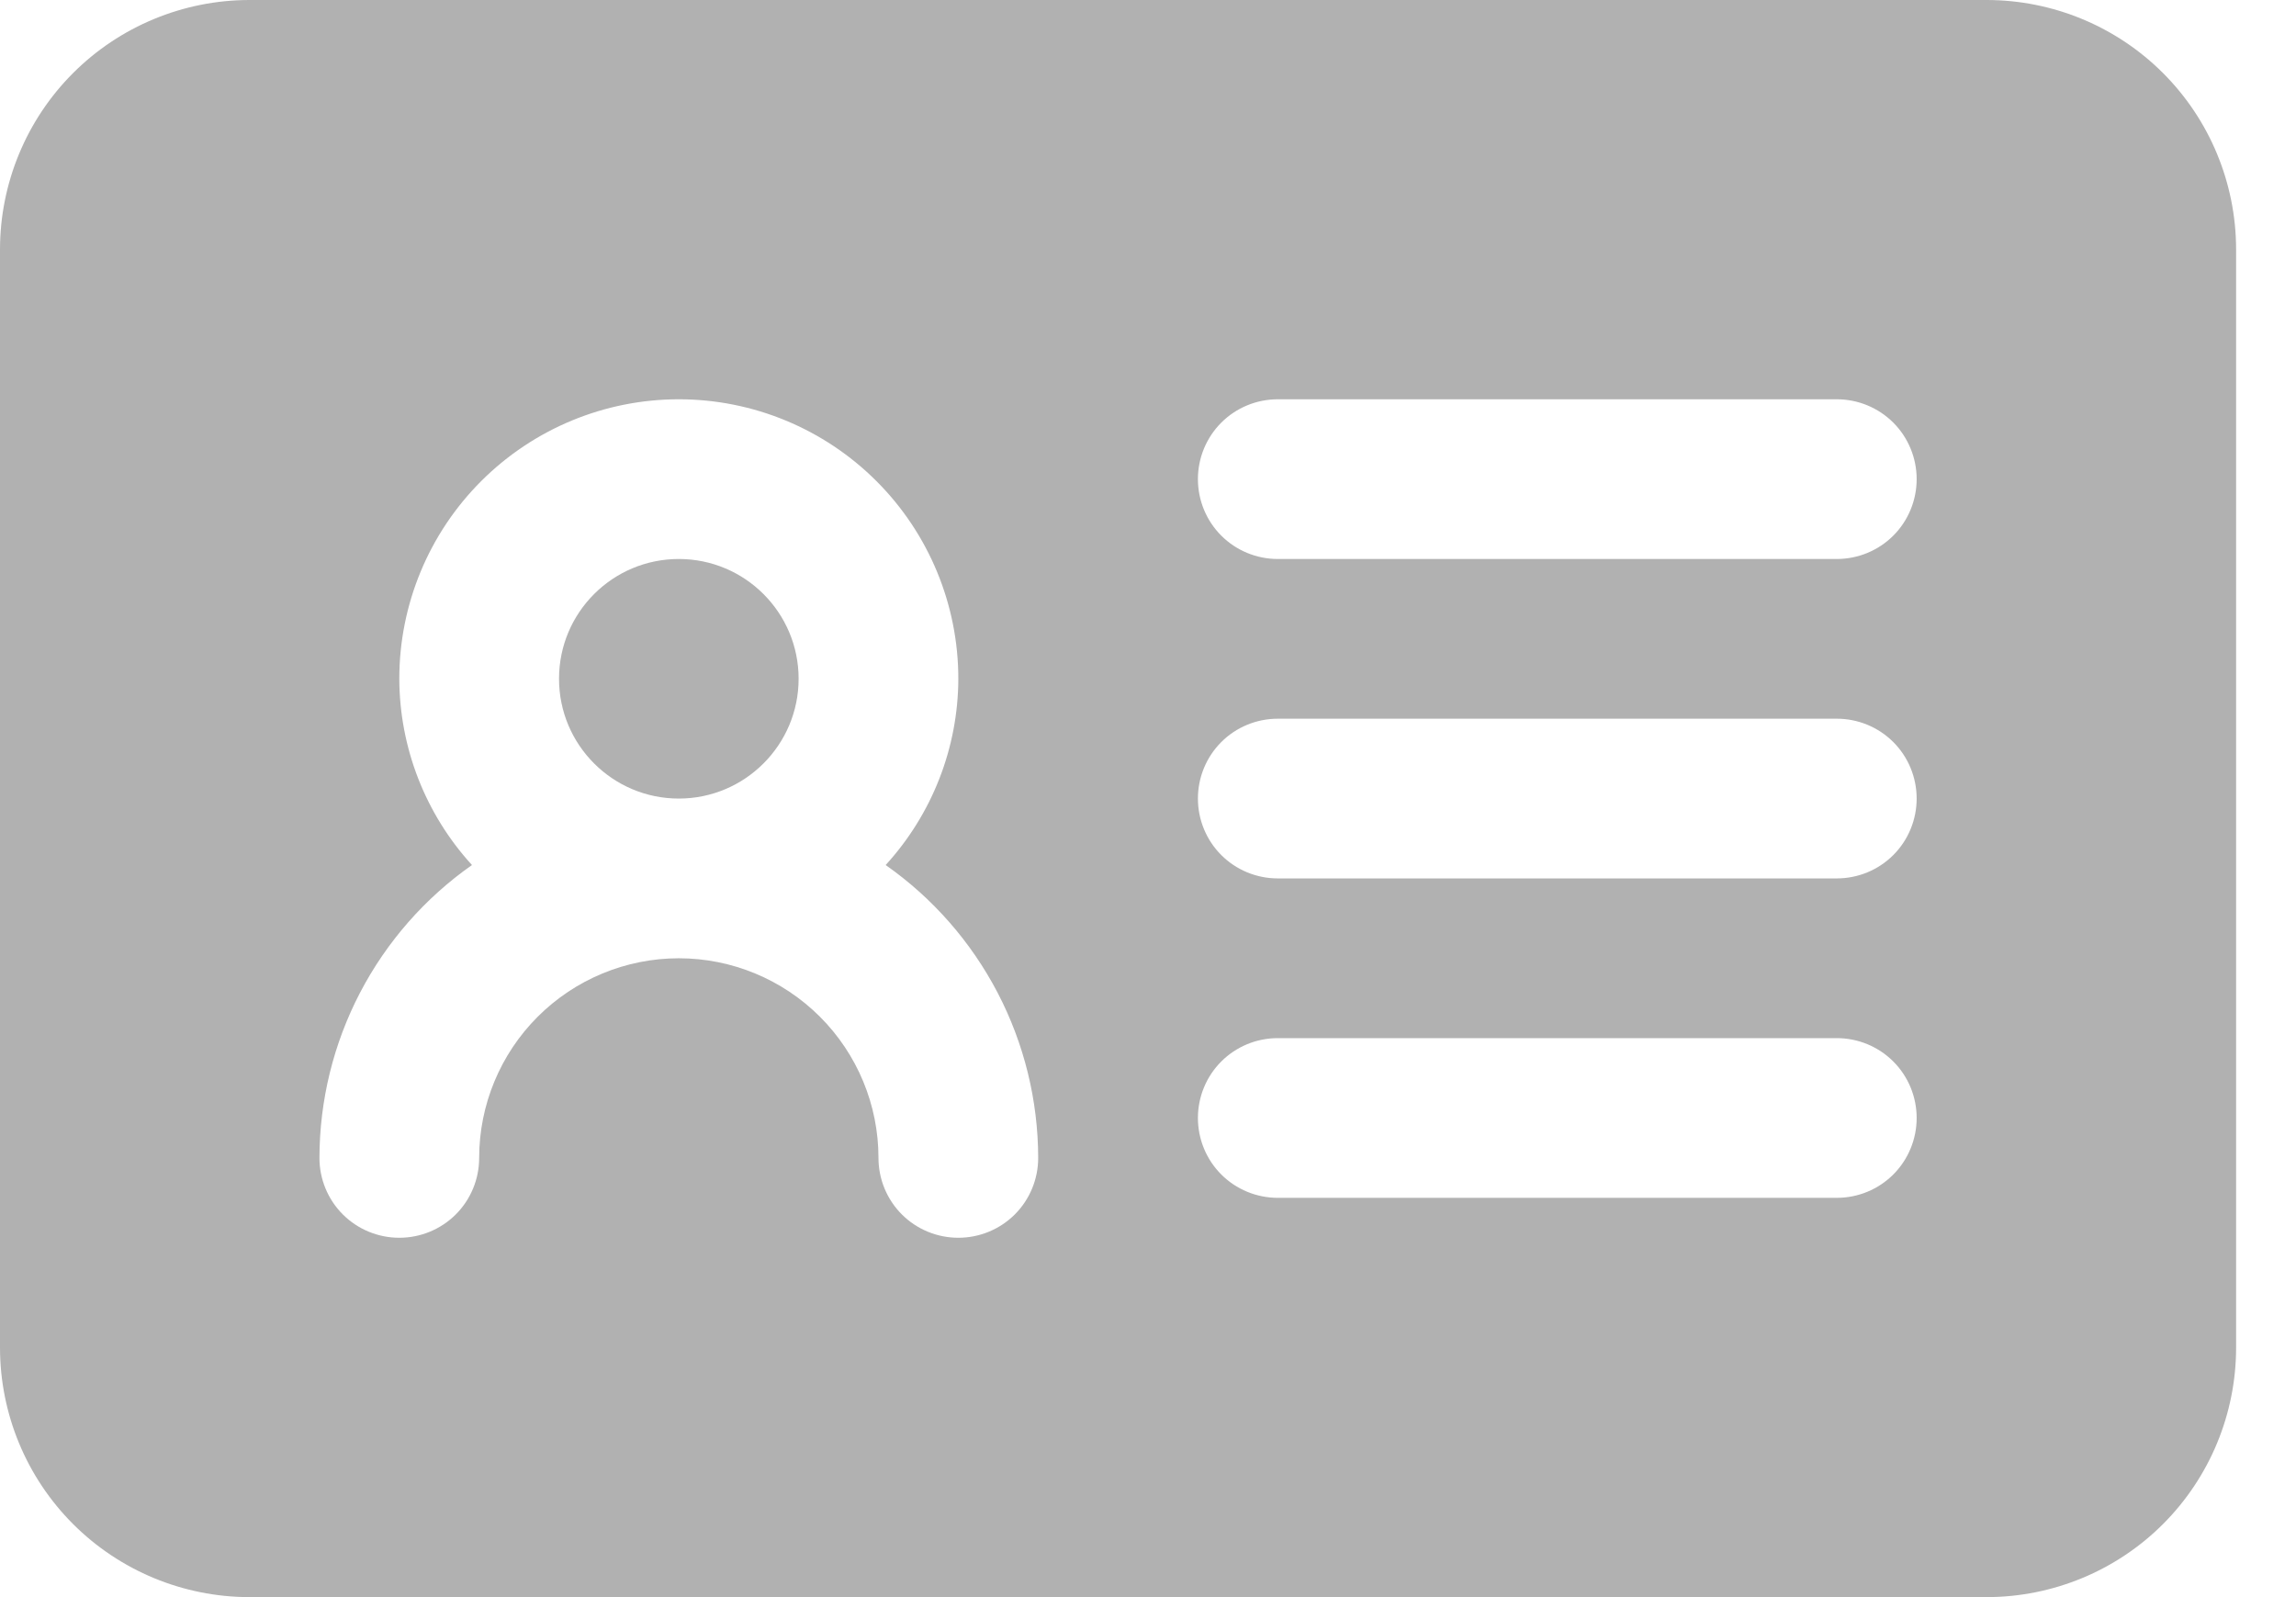 <svg width="23" height="16" viewBox="0 0 23 16" fill="none" xmlns="http://www.w3.org/2000/svg">
<path d="M6.8 8C7.462 8 8 7.462 8 6.8C8 6.137 7.462 5.6 6.8 5.6C6.137 5.6 5.6 6.137 5.6 6.8C5.6 7.462 6.137 8 6.8 8Z" fill="#B1B1B1"/>
<path d="M19.903 0H2.497C1.835 0.001 1.2 0.264 0.732 0.732C0.264 1.2 0.001 1.835 0 2.497V13.503C0.001 14.165 0.264 14.8 0.732 15.268C1.2 15.736 1.835 15.999 2.497 16H19.903C20.565 15.999 21.2 15.736 21.668 15.268C22.136 14.8 22.399 14.165 22.4 13.503V2.497C22.399 1.835 22.136 1.2 21.668 0.732C21.2 0.264 20.565 0.001 19.903 0V0ZM9.6 12.4C9.388 12.4 9.184 12.316 9.034 12.166C8.884 12.016 8.8 11.812 8.8 11.6C8.8 11.07 8.589 10.561 8.214 10.186C7.839 9.811 7.33 9.6 6.8 9.6C6.27 9.6 5.761 9.811 5.386 10.186C5.011 10.561 4.8 11.07 4.8 11.6C4.8 11.812 4.716 12.016 4.566 12.166C4.416 12.316 4.212 12.4 4 12.4C3.788 12.4 3.584 12.316 3.434 12.166C3.284 12.016 3.2 11.812 3.2 11.6C3.201 11.024 3.34 10.457 3.606 9.946C3.872 9.436 4.257 8.996 4.728 8.666C4.262 8.156 4.002 7.491 4 6.8C4 6.057 4.295 5.345 4.82 4.82C5.345 4.295 6.057 4 6.8 4C7.543 4 8.255 4.295 8.78 4.82C9.305 5.345 9.6 6.057 9.6 6.8C9.598 7.491 9.338 8.156 8.872 8.666C9.343 8.996 9.728 9.436 9.994 9.946C10.26 10.457 10.399 11.024 10.4 11.6C10.4 11.812 10.316 12.016 10.166 12.166C10.016 12.316 9.812 12.4 9.6 12.4ZM18.4 12H12.8C12.588 12 12.384 11.916 12.234 11.766C12.084 11.616 12 11.412 12 11.2C12 10.988 12.084 10.784 12.234 10.634C12.384 10.484 12.588 10.4 12.8 10.4H18.4C18.612 10.4 18.816 10.484 18.966 10.634C19.116 10.784 19.2 10.988 19.2 11.2C19.2 11.412 19.116 11.616 18.966 11.766C18.816 11.916 18.612 12 18.4 12ZM18.4 8.8H12.8C12.588 8.8 12.384 8.716 12.234 8.566C12.084 8.416 12 8.212 12 8C12 7.788 12.084 7.584 12.234 7.434C12.384 7.284 12.588 7.2 12.8 7.2H18.4C18.612 7.2 18.816 7.284 18.966 7.434C19.116 7.584 19.2 7.788 19.2 8C19.2 8.212 19.116 8.416 18.966 8.566C18.816 8.716 18.612 8.8 18.4 8.8ZM18.4 5.6H12.8C12.588 5.6 12.384 5.516 12.234 5.366C12.084 5.216 12 5.012 12 4.8C12 4.588 12.084 4.384 12.234 4.234C12.384 4.084 12.588 4 12.8 4H18.4C18.612 4 18.816 4.084 18.966 4.234C19.116 4.384 19.2 4.588 19.2 4.8C19.2 5.012 19.116 5.216 18.966 5.366C18.816 5.516 18.612 5.6 18.4 5.6Z" fill="#B1B1B1"/>
</svg>
